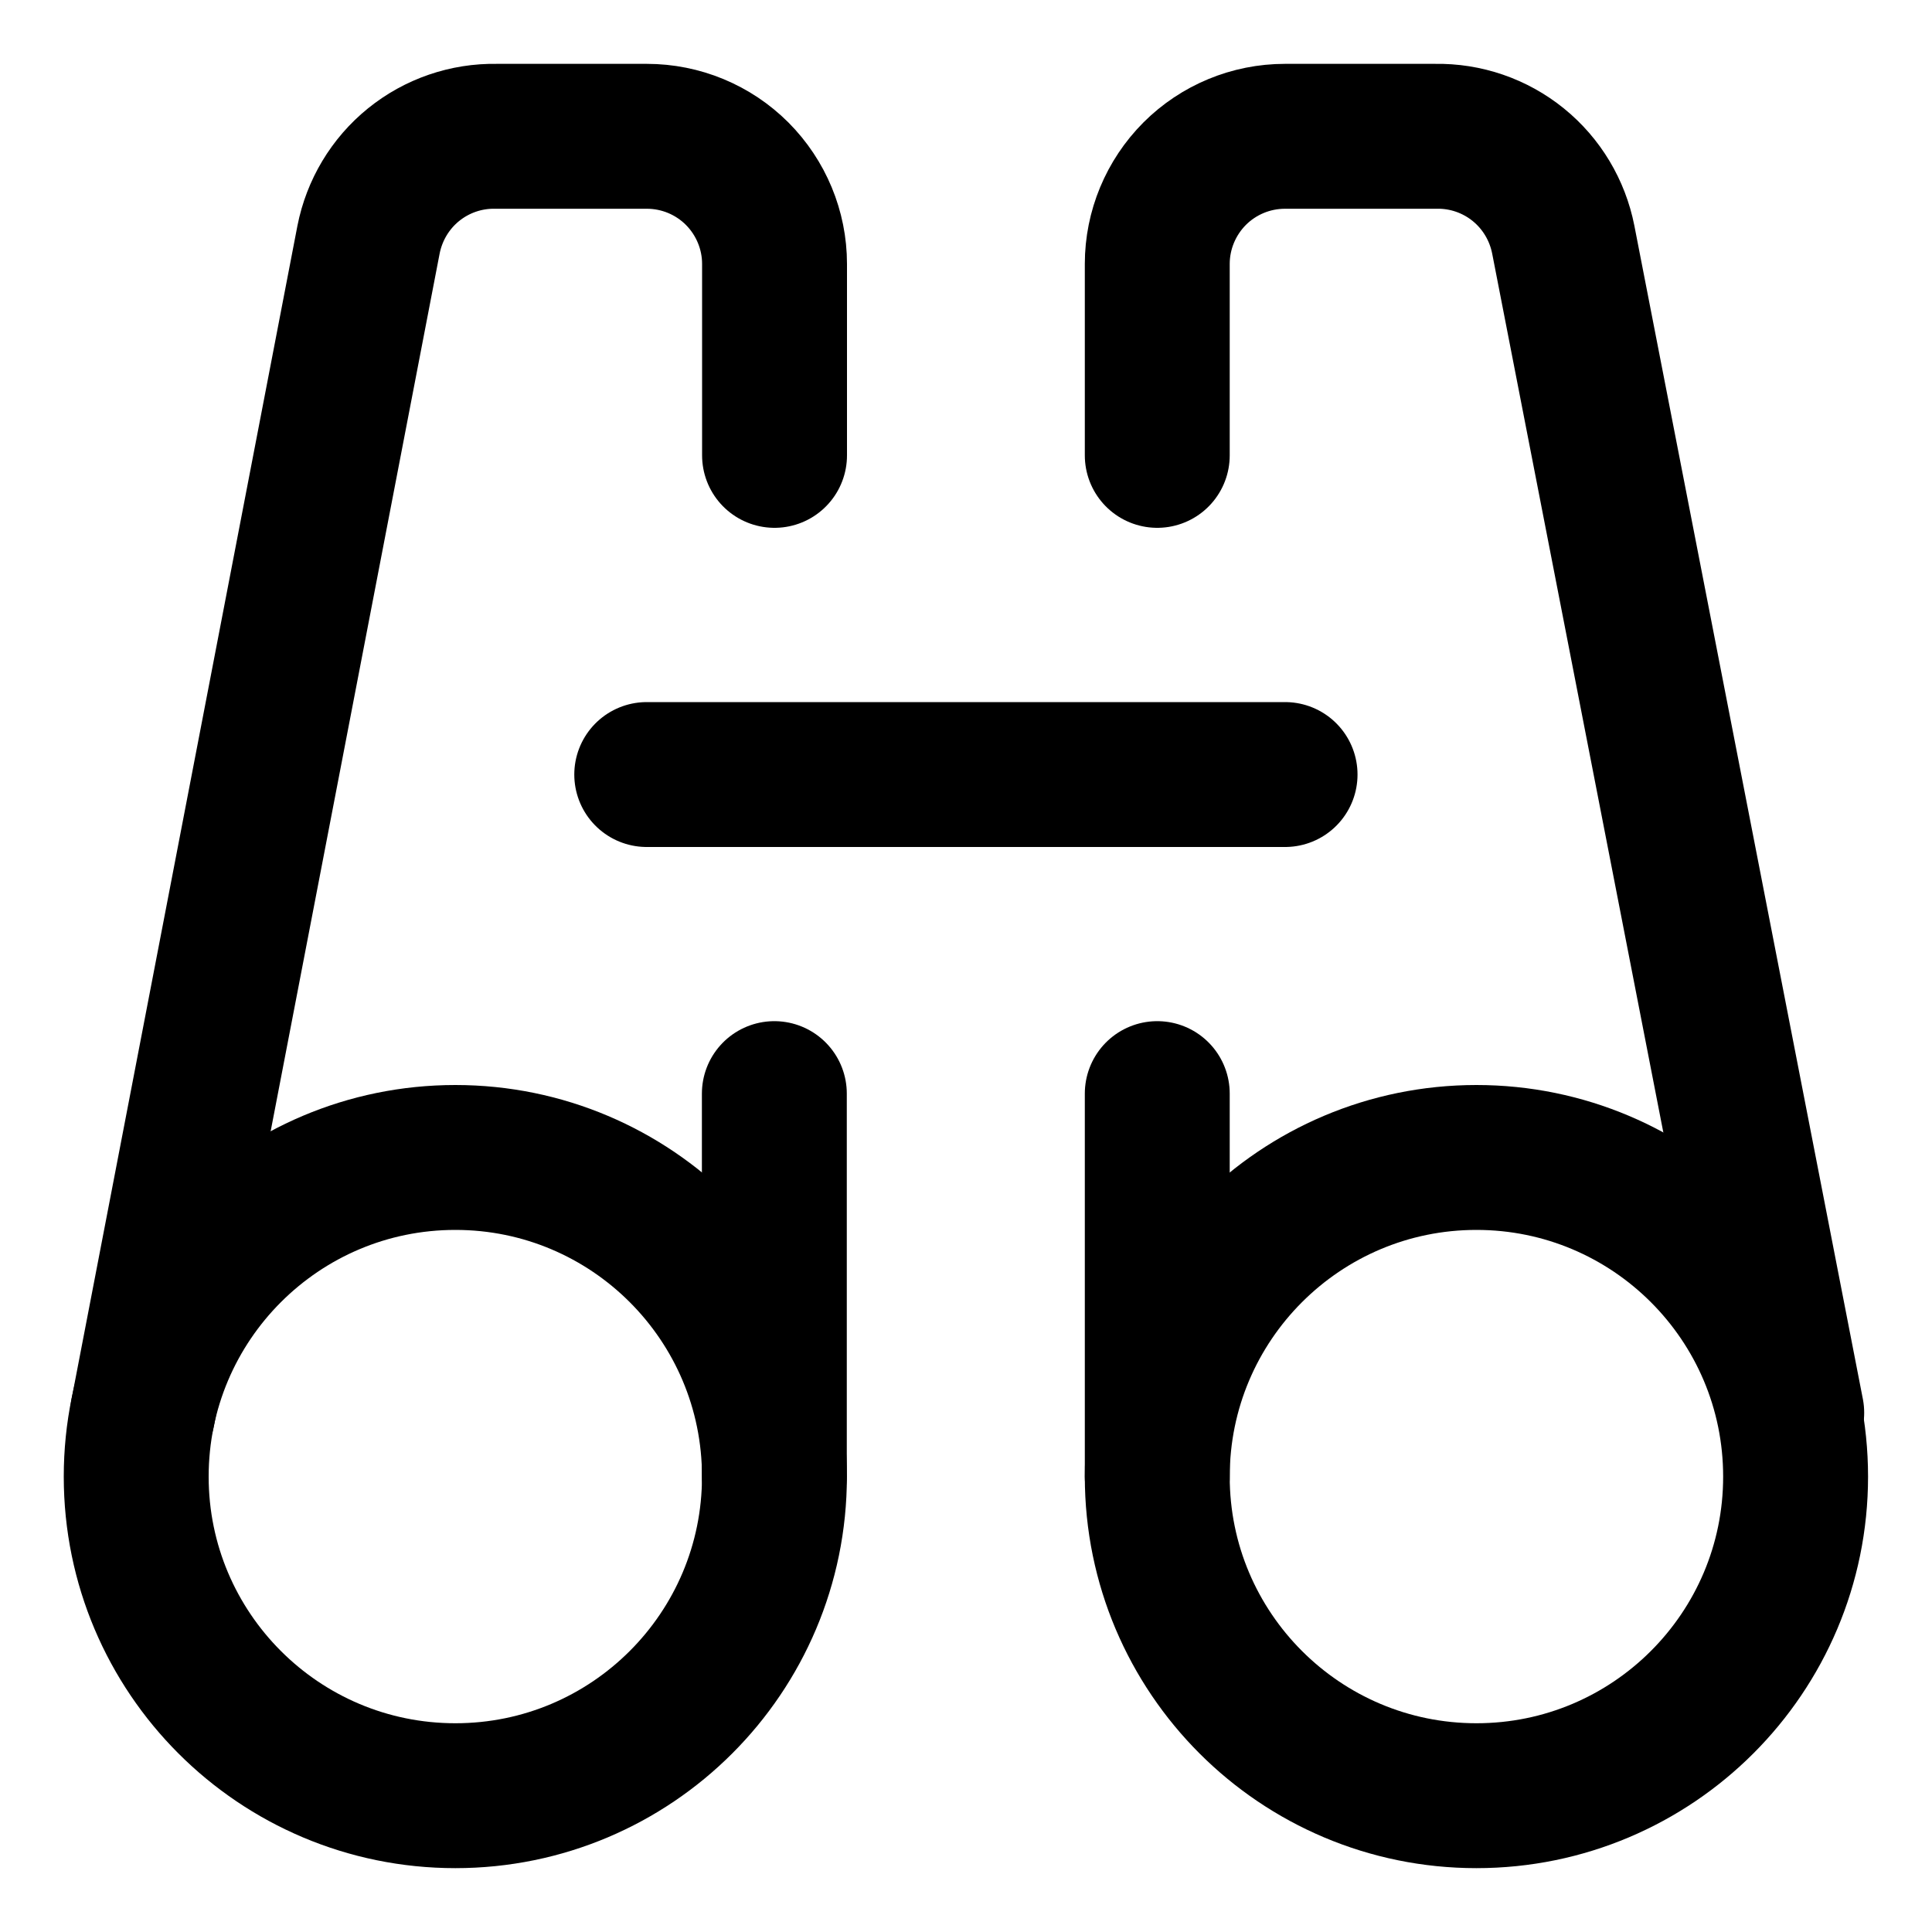 <svg width="20" height="20" viewBox="0 0 20 20" fill="none" xmlns="http://www.w3.org/2000/svg">
<g id="binoculars-6" clip-path="url(#clip0_47_140994)">
<g id="binoculars--binocular-binoculars-view-zoom">
<path id="Vector" d="M4.714 18.589C6.538 18.589 8.017 17.11 8.017 15.286C8.017 13.461 6.538 11.982 4.714 11.982C2.889 11.982 1.41 13.461 1.41 15.286C1.41 17.11 2.889 18.589 4.714 18.589Z" stroke="black" stroke-width="1.5" stroke-linecap="round" stroke-linejoin="round"/>
<path id="Vector_2" d="M8.018 4.714V2.732C8.018 2.382 7.878 2.046 7.631 1.798C7.383 1.55 7.047 1.411 6.696 1.411H5.137C4.826 1.405 4.523 1.509 4.281 1.705C4.039 1.901 3.875 2.176 3.815 2.481L1.477 14.625" stroke="black" stroke-width="1.5" stroke-linecap="round" stroke-linejoin="round"/>
<path id="Vector_3" d="M6.695 8.018H13.303" stroke="black" stroke-width="1.5" stroke-linecap="round" stroke-linejoin="round"/>
<path id="Vector_4" d="M8.016 11.321V15.286" stroke="black" stroke-width="1.5" stroke-linecap="round" stroke-linejoin="round"/>
<path id="Vector_5" d="M15.284 18.589C17.108 18.589 18.588 17.11 18.588 15.286C18.588 13.461 17.108 11.982 15.284 11.982C13.46 11.982 11.98 13.461 11.98 15.286C11.98 17.11 13.46 18.589 15.284 18.589Z" stroke="black" stroke-width="1.5" stroke-linecap="round" stroke-linejoin="round"/>
<path id="Vector_6" d="M11.98 4.714V2.732C11.98 2.382 12.12 2.046 12.367 1.798C12.615 1.55 12.951 1.411 13.302 1.411H14.861C15.172 1.405 15.475 1.509 15.717 1.705C15.959 1.901 16.123 2.176 16.183 2.481L18.548 14.625" stroke="black" stroke-width="1.5" stroke-linecap="round" stroke-linejoin="round"/>
<path id="Vector_7" d="M11.98 11.321V15.286" stroke="black" stroke-width="1.5" stroke-linecap="round" stroke-linejoin="round"/>
</g>
</g>
<defs>
<clipPath id="clip0_47_140994">
<rect width="20" height="20" fill="white"/>
</clipPath>
</defs>
</svg>
